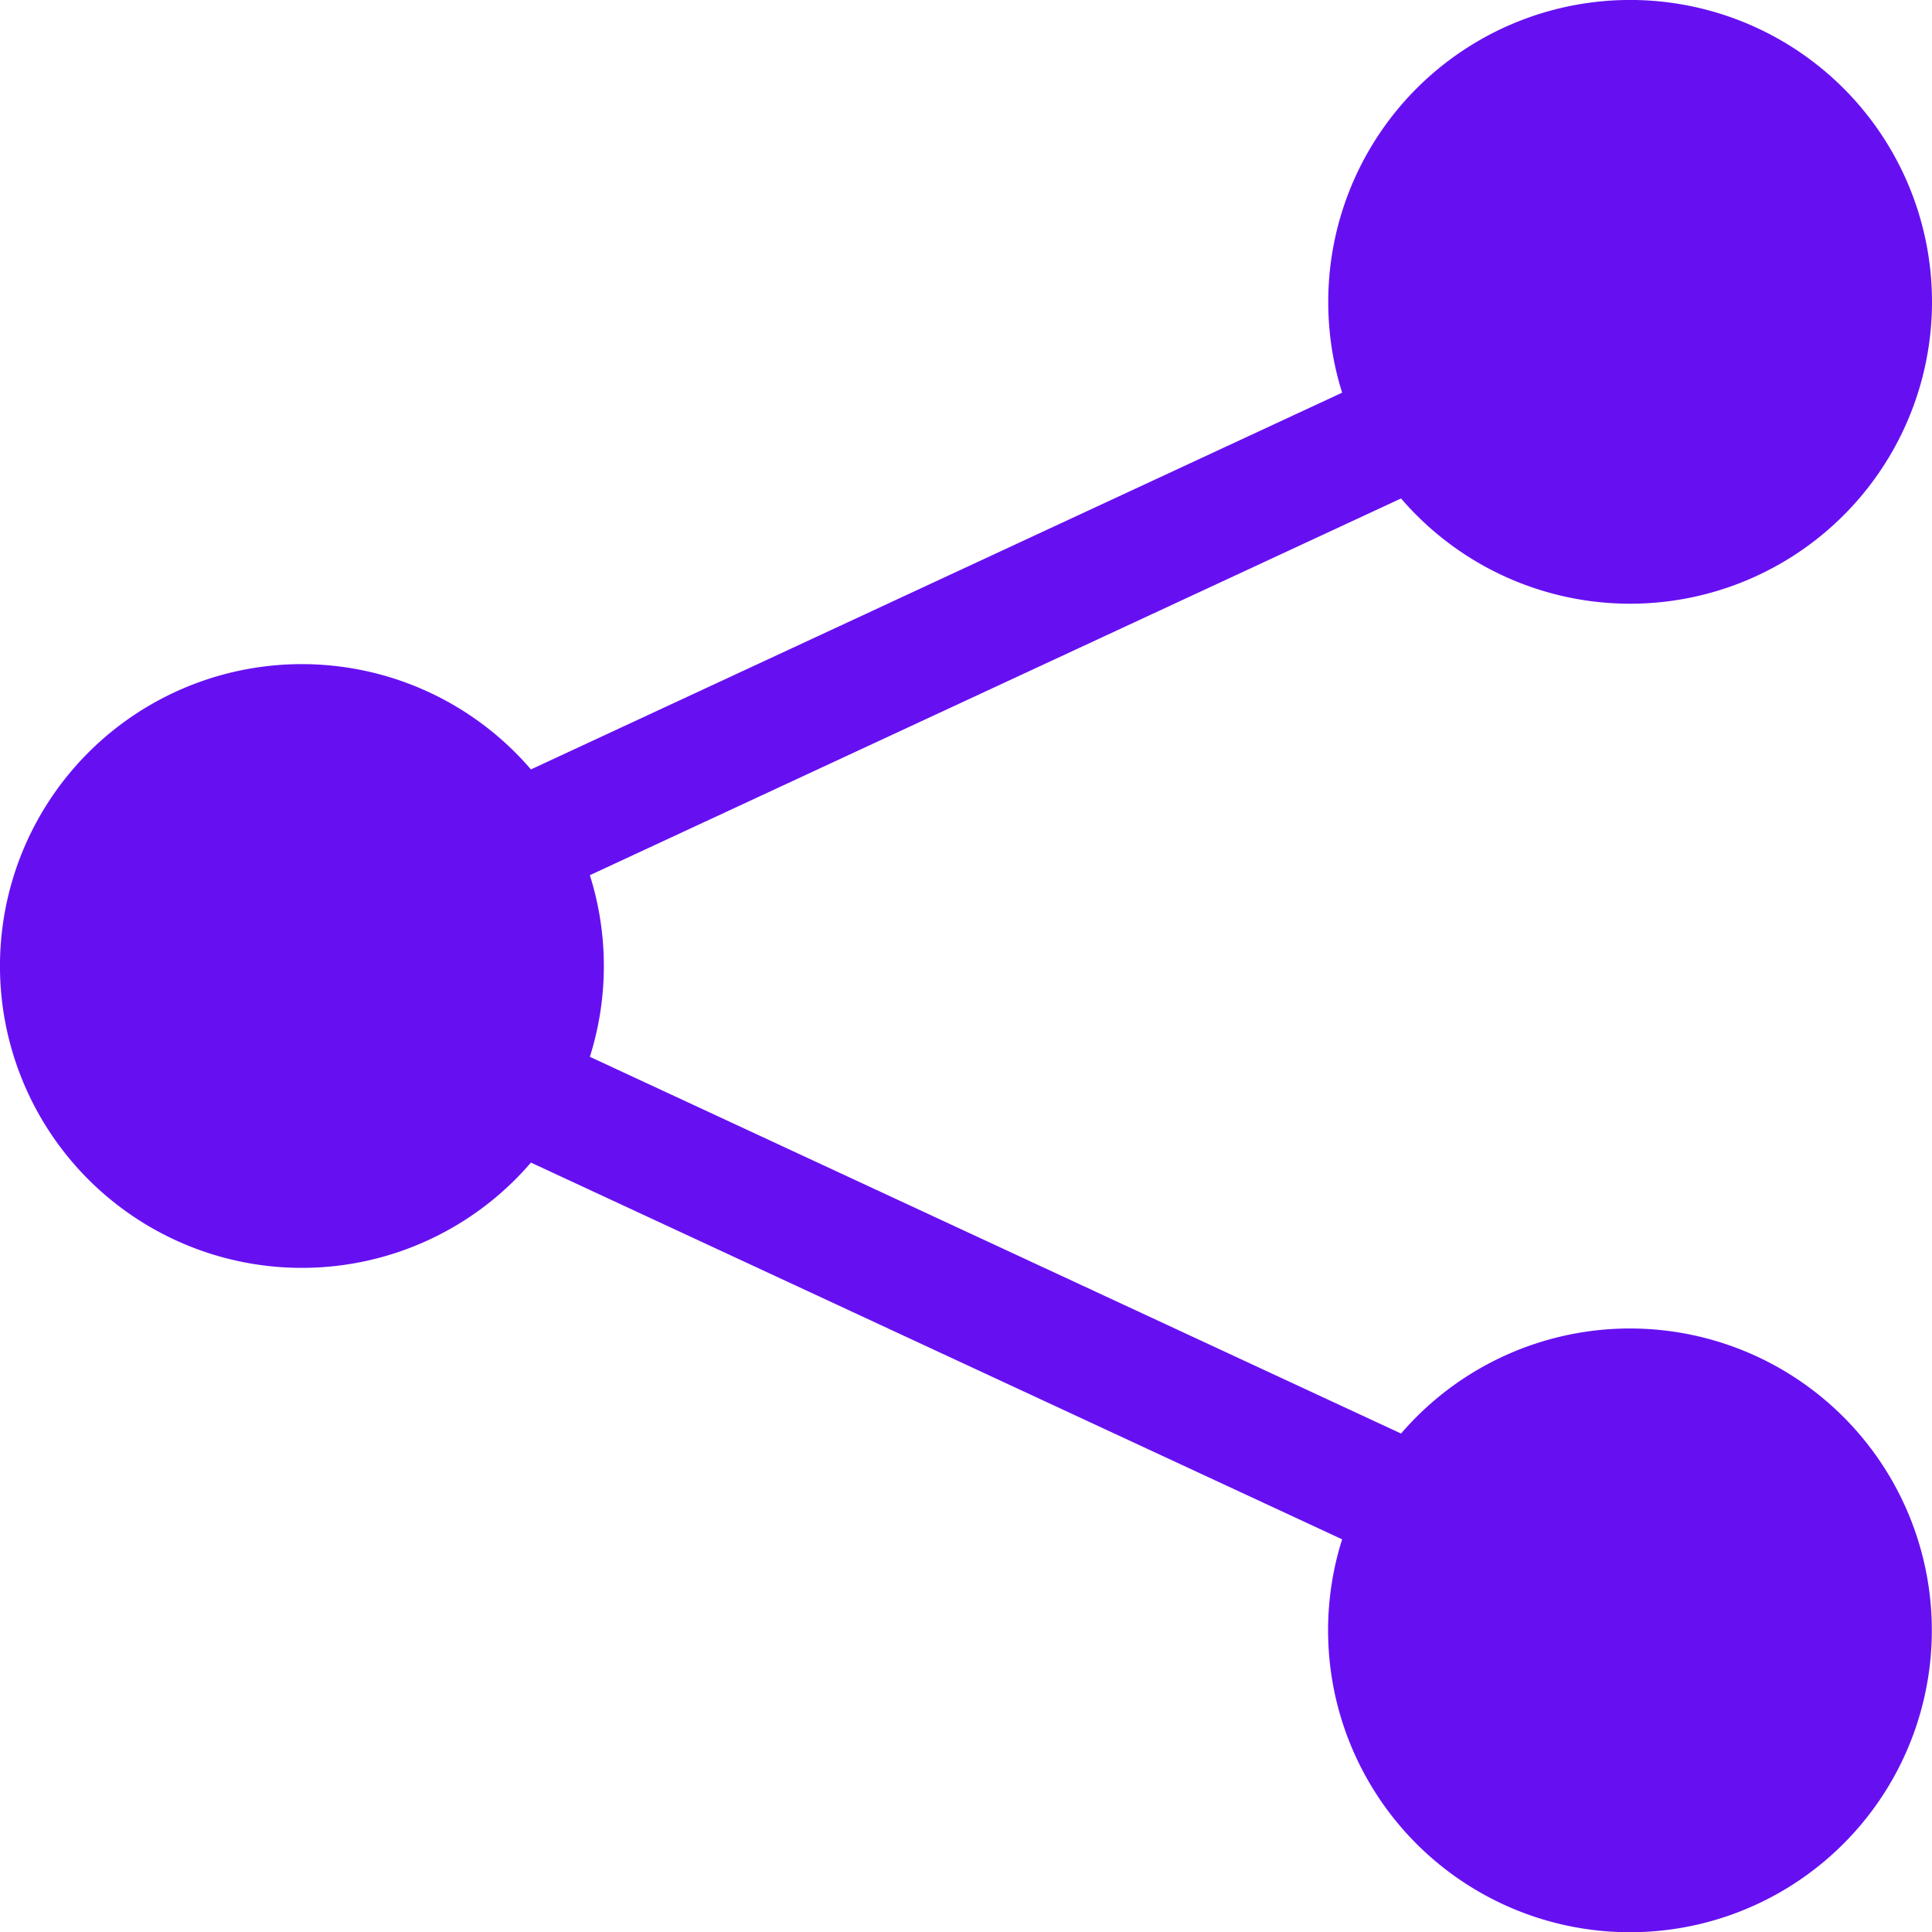 <svg xmlns="http://www.w3.org/2000/svg" width="16" height="16" fill="#6610f2" class="bi bi-share-fill" viewBox="0 0 16 16">
  <path d="M11 2.5a2.5 2.5 0 1 1 .603 1.628l-6.718 3.12a2.499 2.499 0 0 1 0 1.504l6.718 3.12a2.5 2.5 0 1 1-.488.876l-6.718-3.12a2.5 2.5 0 1 1 0-3.256l6.718-3.12A2.5 2.5 0 0 1 11 2.5"/>
</svg>